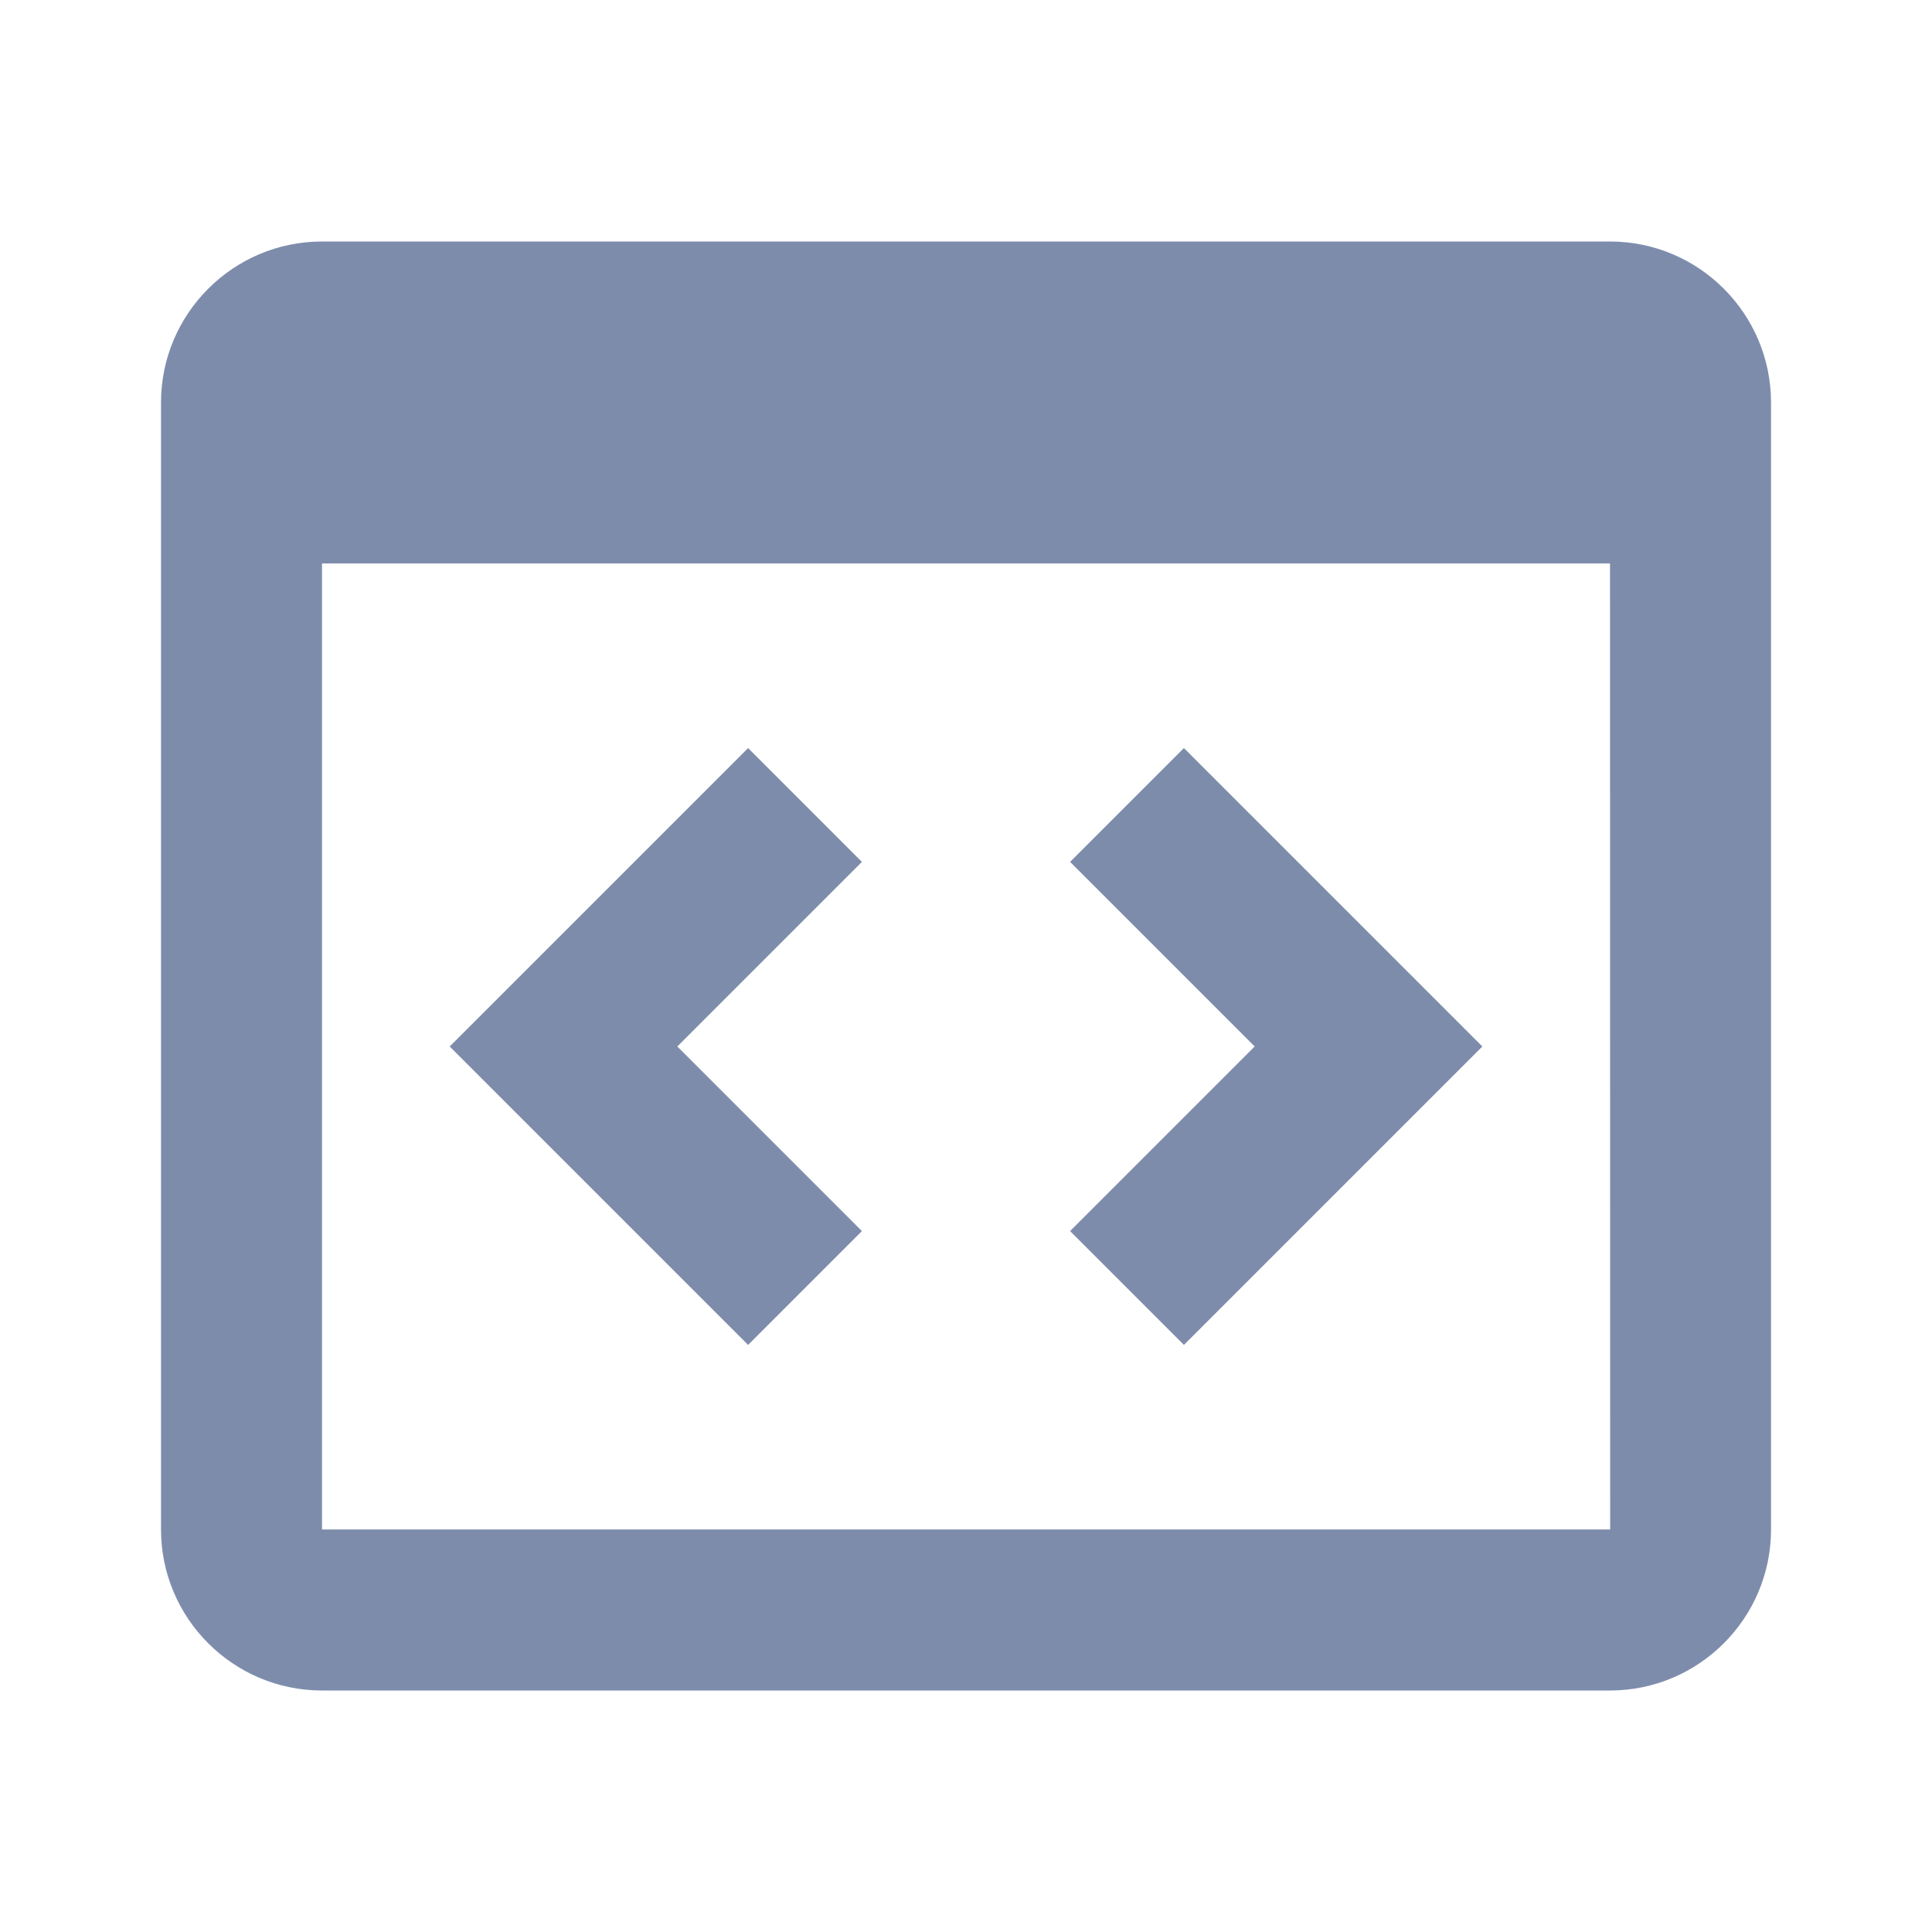 <svg width="50" height="50" viewBox="0 0 50 50" fill="none" xmlns="http://www.w3.org/2000/svg">
<path d="M41.667 6.25H8.334C6.036 6.25 4.167 8.119 4.167 10.417V39.583C4.167 41.881 6.036 43.75 8.334 43.75H41.667C43.965 43.75 45.834 41.881 45.834 39.583V10.417C45.834 8.119 43.965 6.25 41.667 6.25ZM8.334 39.583V14.583H41.667L41.671 39.583H8.334Z" fill="#7E8CAC"/>
<path d="M19.361 19.36L11.638 27.083L19.361 34.806L22.306 31.86L17.529 27.083L22.306 22.306L19.361 19.36ZM30.64 19.36L27.694 22.306L32.471 27.083L27.694 31.86L30.64 34.806L38.363 27.083L30.64 19.36Z" fill="#7E8CAC"/>
</svg>
